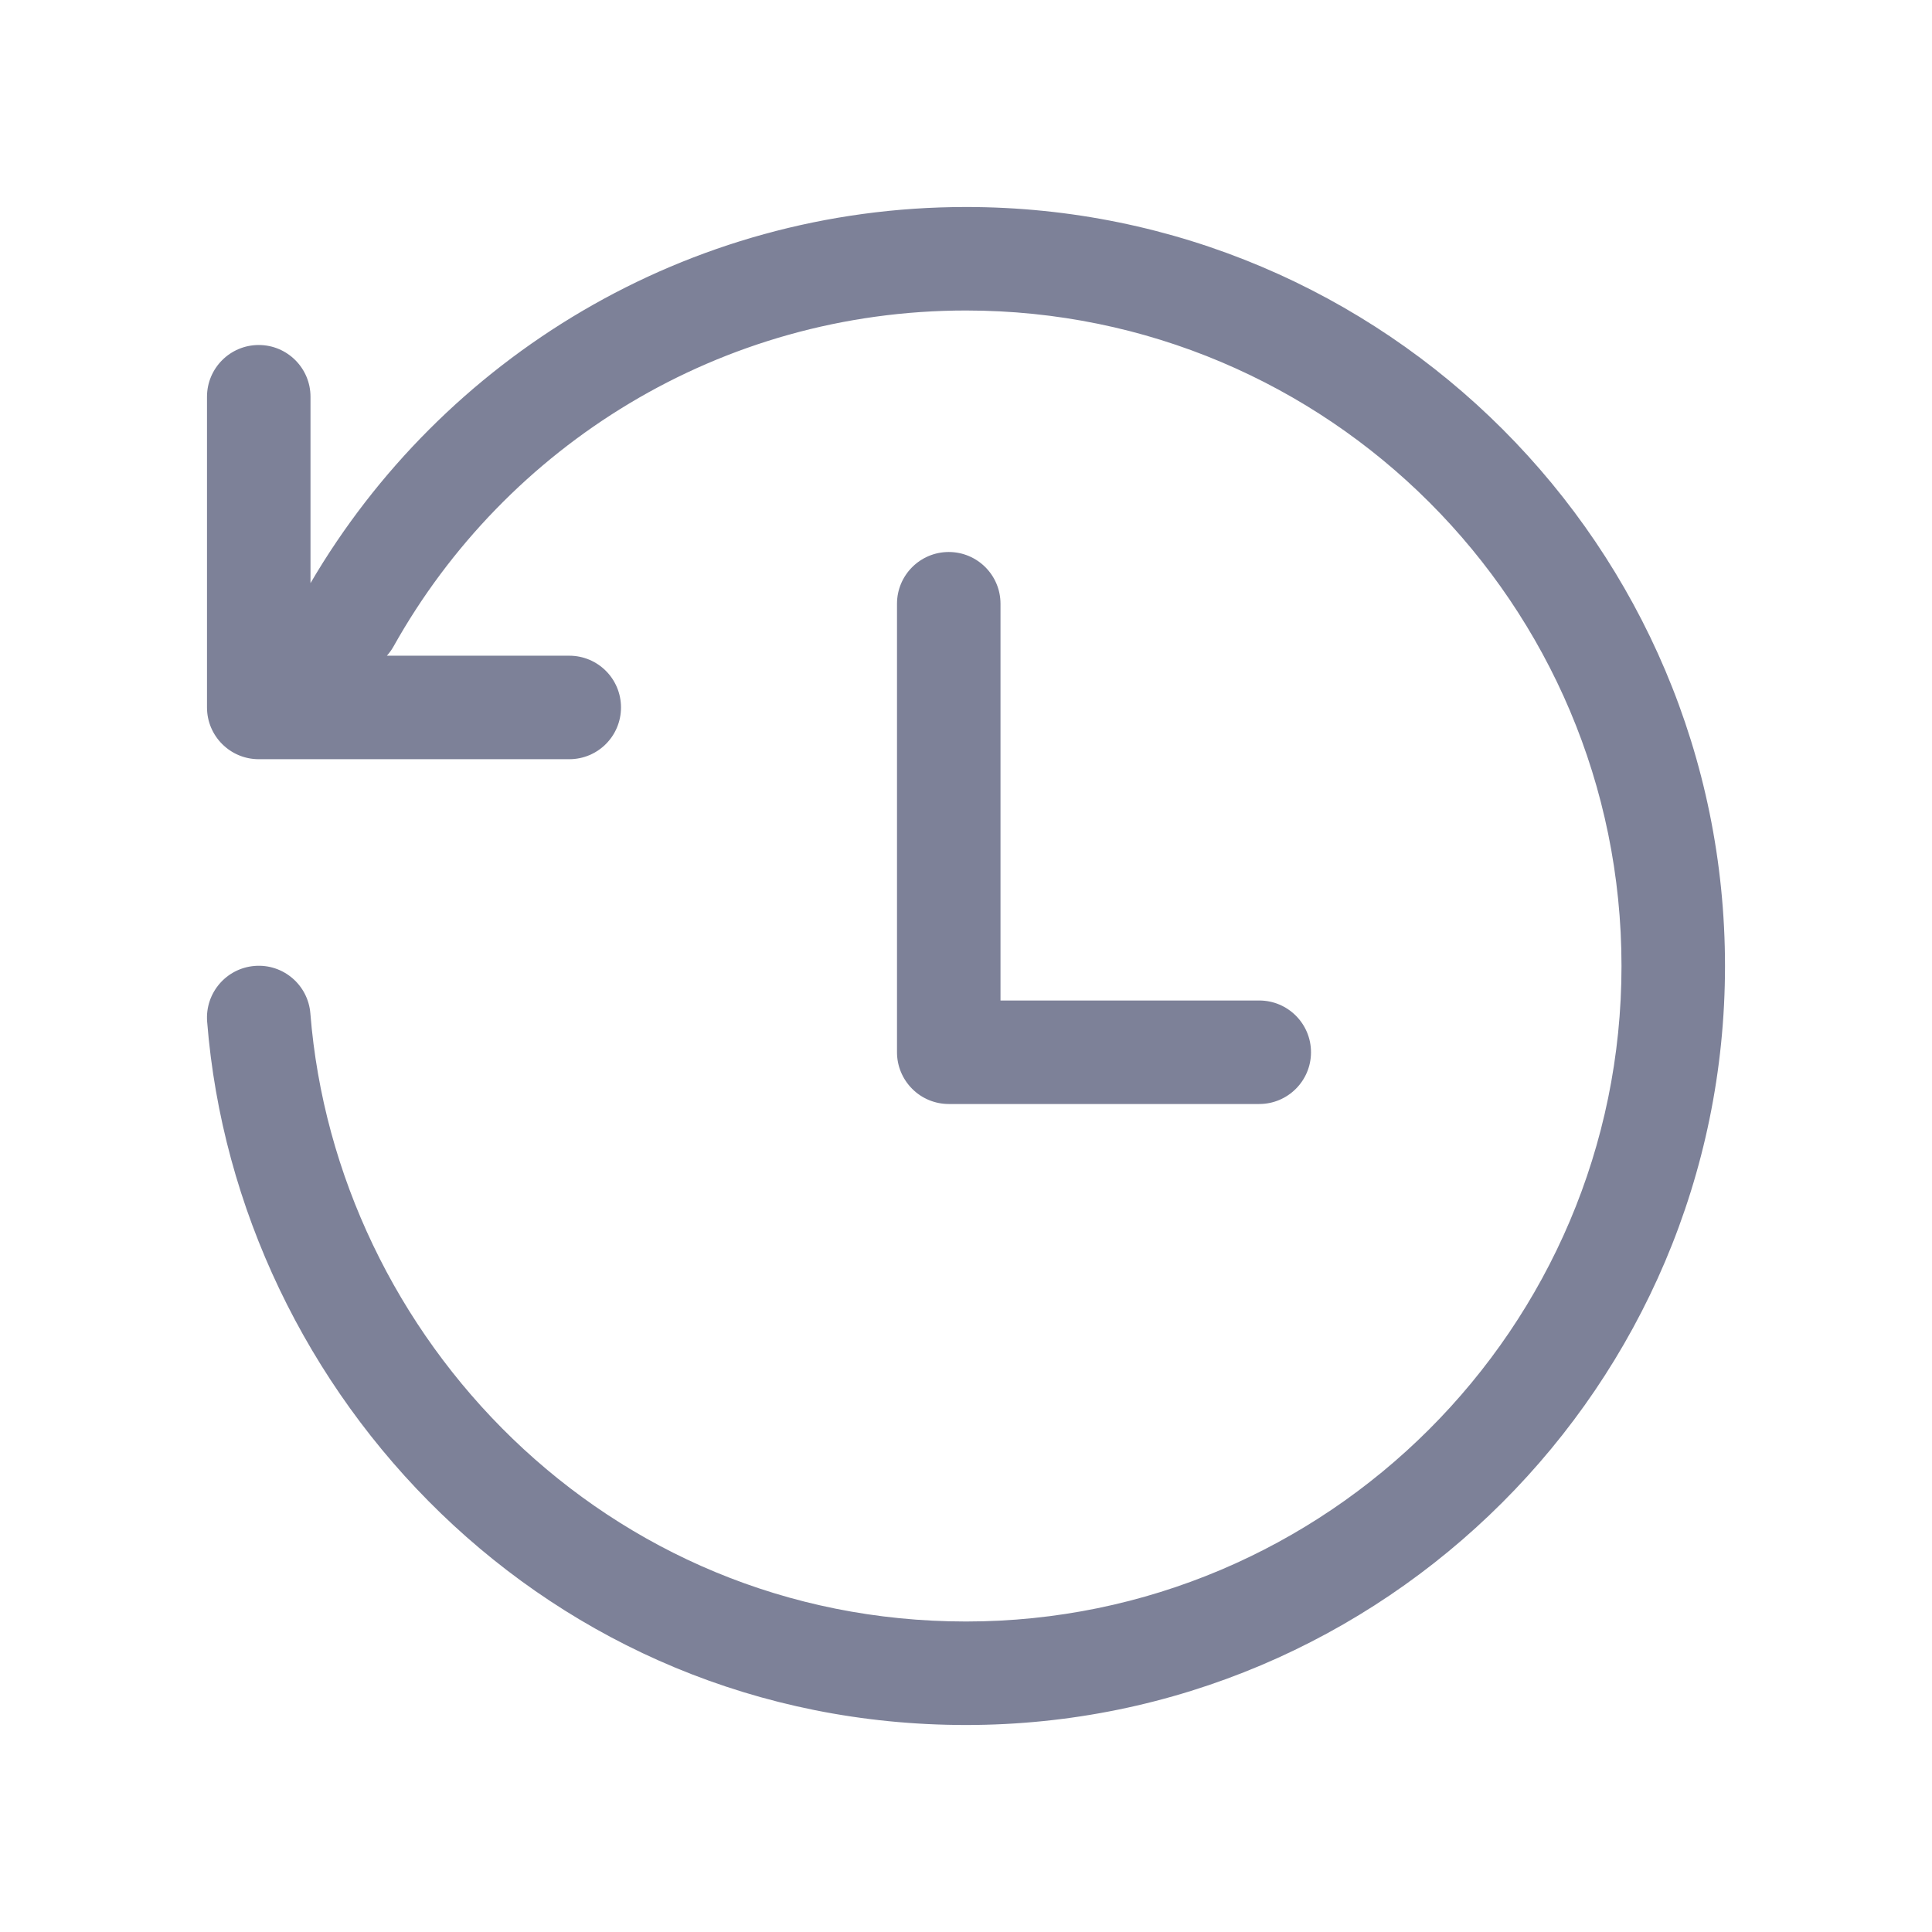 <svg width="28" height="28" viewBox="0 0 28 28" fill="none" xmlns="http://www.w3.org/2000/svg">
<path d="M3.691 13.999C4.104 13.966 4.465 14.274 4.498 14.687C4.87 19.378 8.78 23.5 14 23.5C19.227 23.5 23.5 19.246 23.5 14C23.5 8.753 19.247 4.5 14 4.5C10.437 4.5 7.331 6.461 5.705 9.366C5.677 9.416 5.644 9.462 5.607 9.503L8.25 9.503C8.665 9.503 9 9.838 9 10.253C9 10.667 8.665 11.003 8.25 11.003L3.75 11.003C3.336 11.003 3 10.667 3 10.253L3 5.75C3 5.336 3.336 5 3.75 5C4.164 5 4.5 5.336 4.5 5.75V8.451C6.408 5.192 9.947 3 14 3C20.075 3 25 7.925 25 14C25 20.076 20.053 25 14 25C7.939 25 3.431 20.217 3.002 14.806C2.97 14.393 3.278 14.032 3.691 13.999Z" fill="#7D8198"/>
<path d="M14.5 8.75C14.5 8.336 14.164 8 13.75 8C13.336 8 13 8.336 13 8.75V15.25C13 15.449 13.079 15.639 13.22 15.78C13.36 15.921 13.551 16 13.75 16L18.25 16C18.664 16 19 15.664 19 15.25C19 14.836 18.664 14.5 18.25 14.5L14.5 14.5V8.75Z" fill="#7D8198"/>
</svg>
